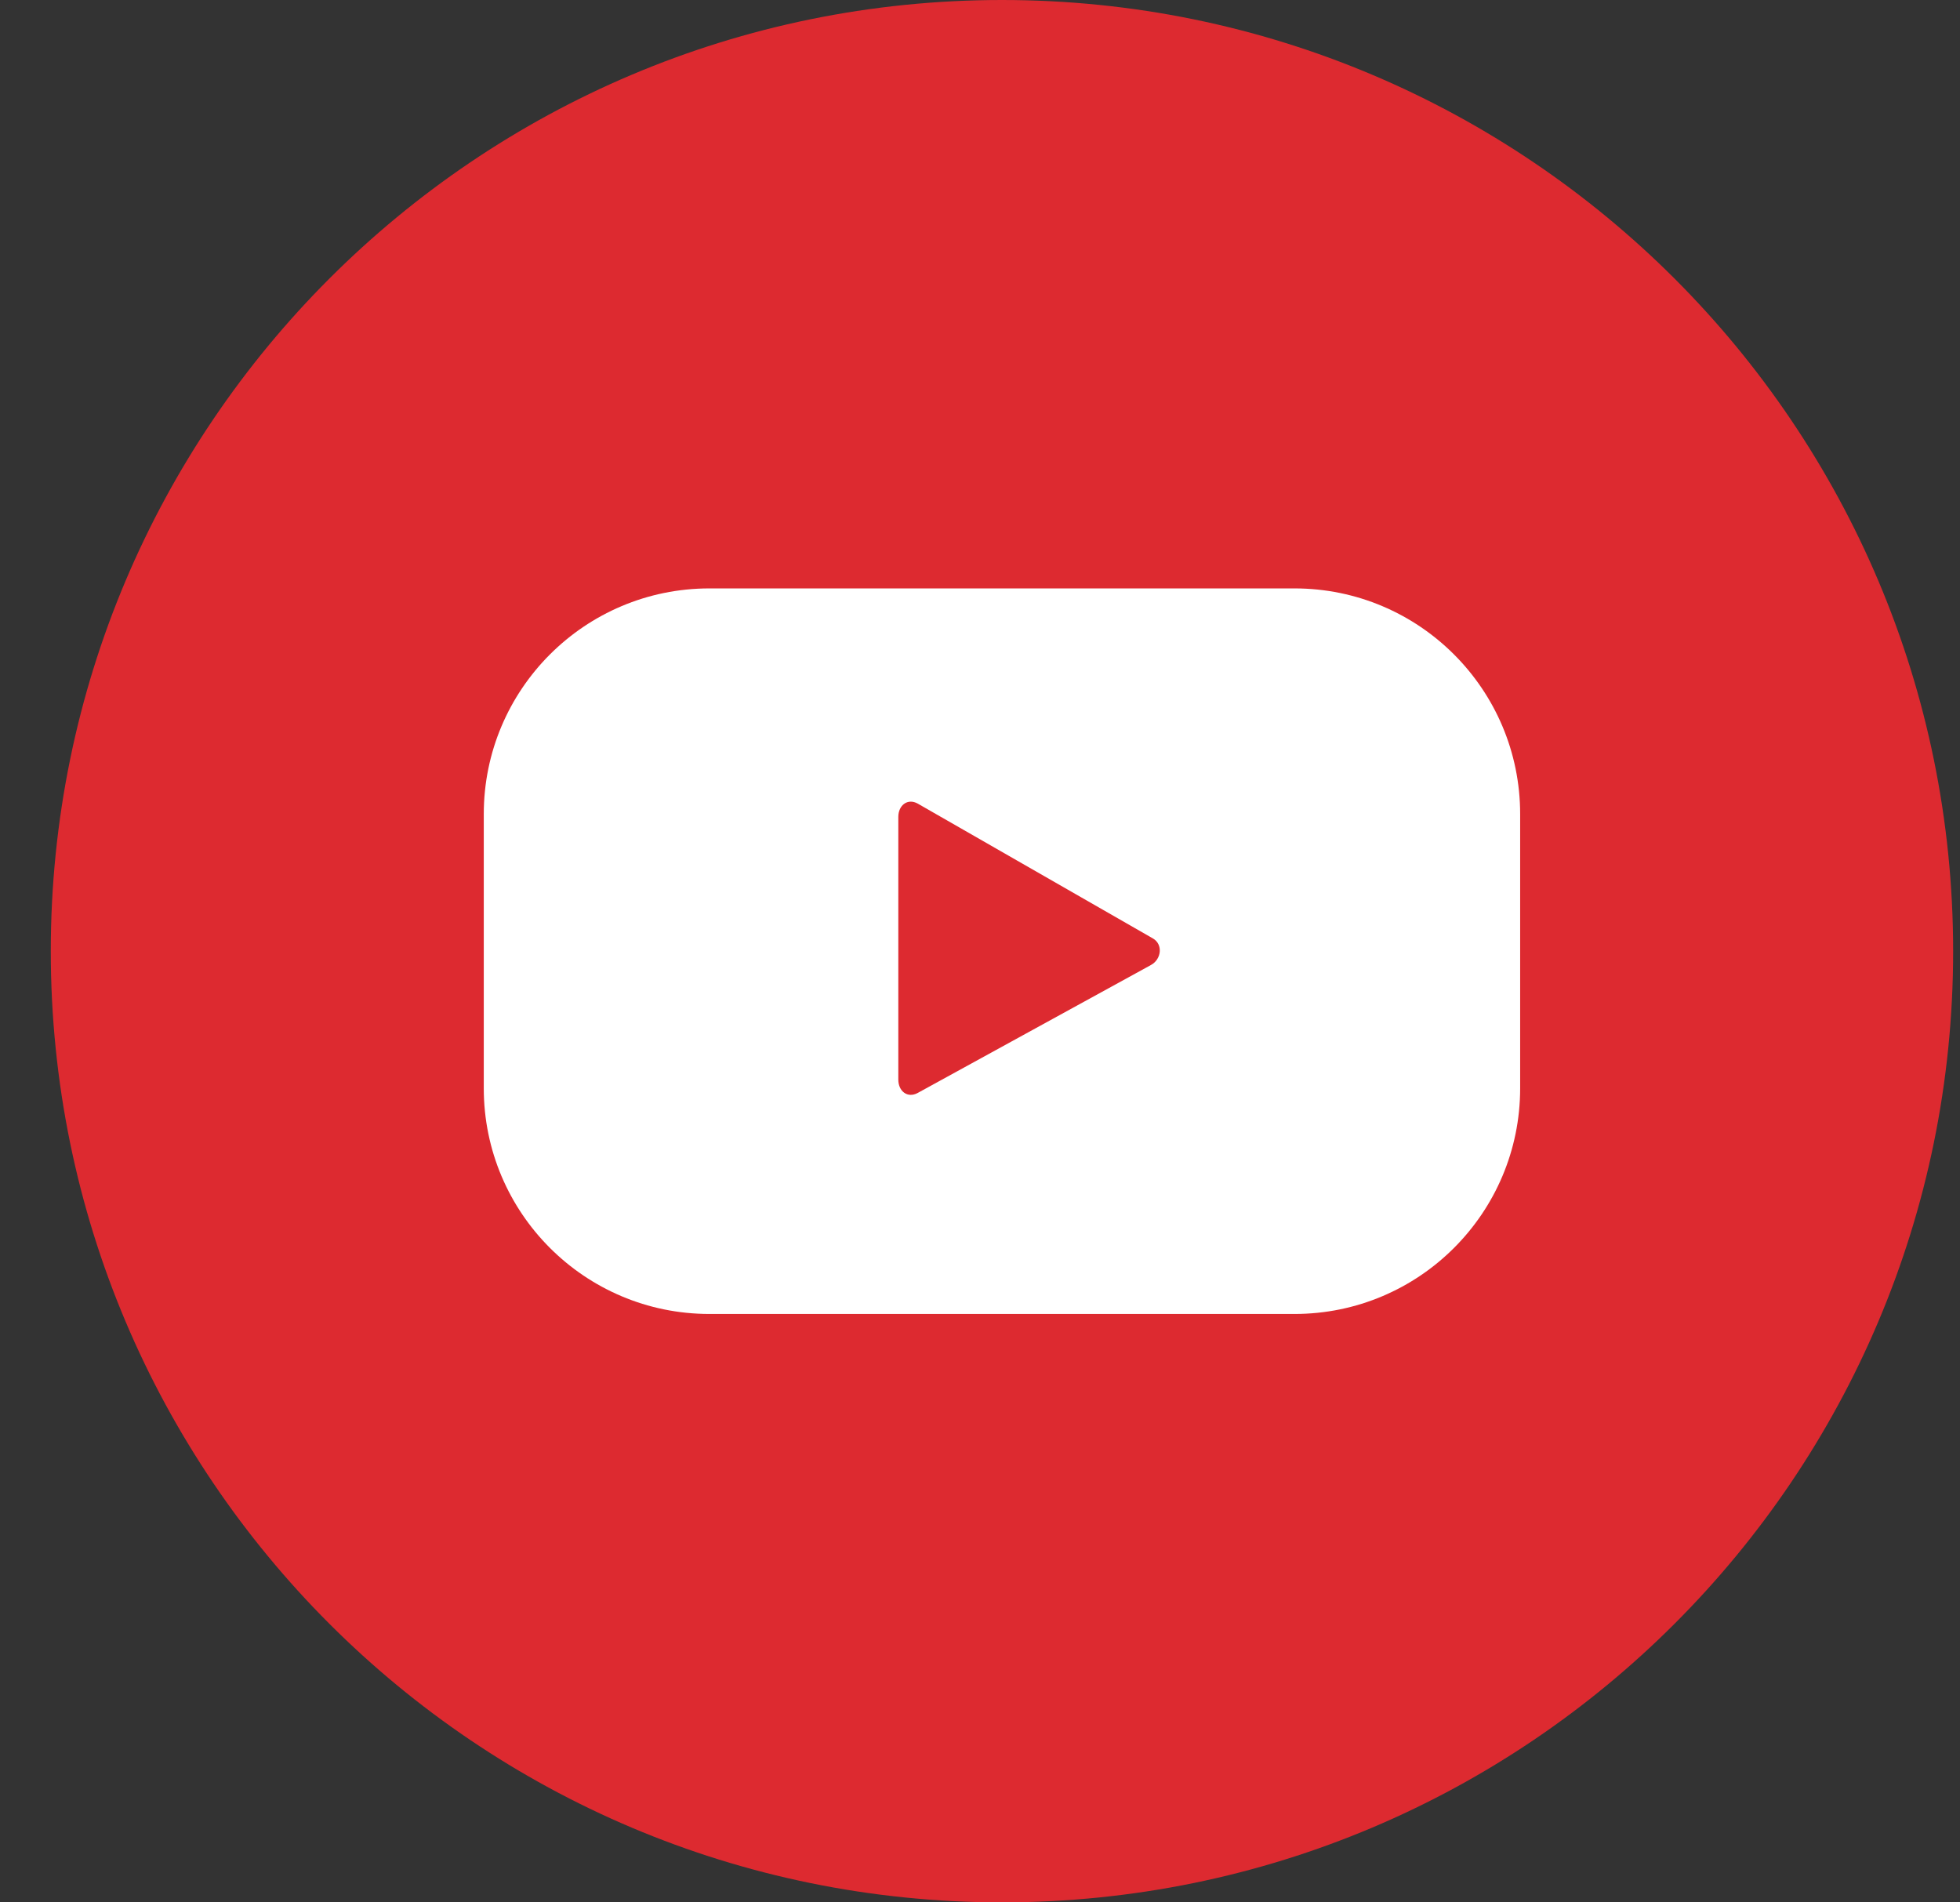 <svg width="34" height="33" viewBox="0 0 34 33" fill="none" xmlns="http://www.w3.org/2000/svg">
<rect x="0" y="0" width="34" height="33" fill="#333333" stroke="none"/>
<path fill-rule="evenodd" clip-rule="evenodd" d="M17.381 0C26.494 0 33.881 7.387 33.881 16.5C33.881 25.613 26.494 33 17.381 33C8.268 33 0.881 25.613 0.881 16.5C0.881 7.387 8.268 0 17.381 0Z" fill="#DD2A30"/>
<path fill-rule="evenodd" clip-rule="evenodd" d="M19.965 16.74L15.918 18.96C15.741 19.055 15.583 18.928 15.583 18.728V14.17C15.583 13.968 15.746 13.841 15.922 13.941L19.998 16.278C20.179 16.381 20.148 16.641 19.965 16.74ZM26.37 14.122C26.37 11.96 24.618 10.207 22.456 10.207H12.306C10.144 10.207 8.392 11.96 8.392 14.122V18.878C8.392 21.04 10.144 22.793 12.306 22.793H22.456C24.618 22.793 26.37 21.04 26.37 18.878V14.122Z" fill="white"/>
</svg>

